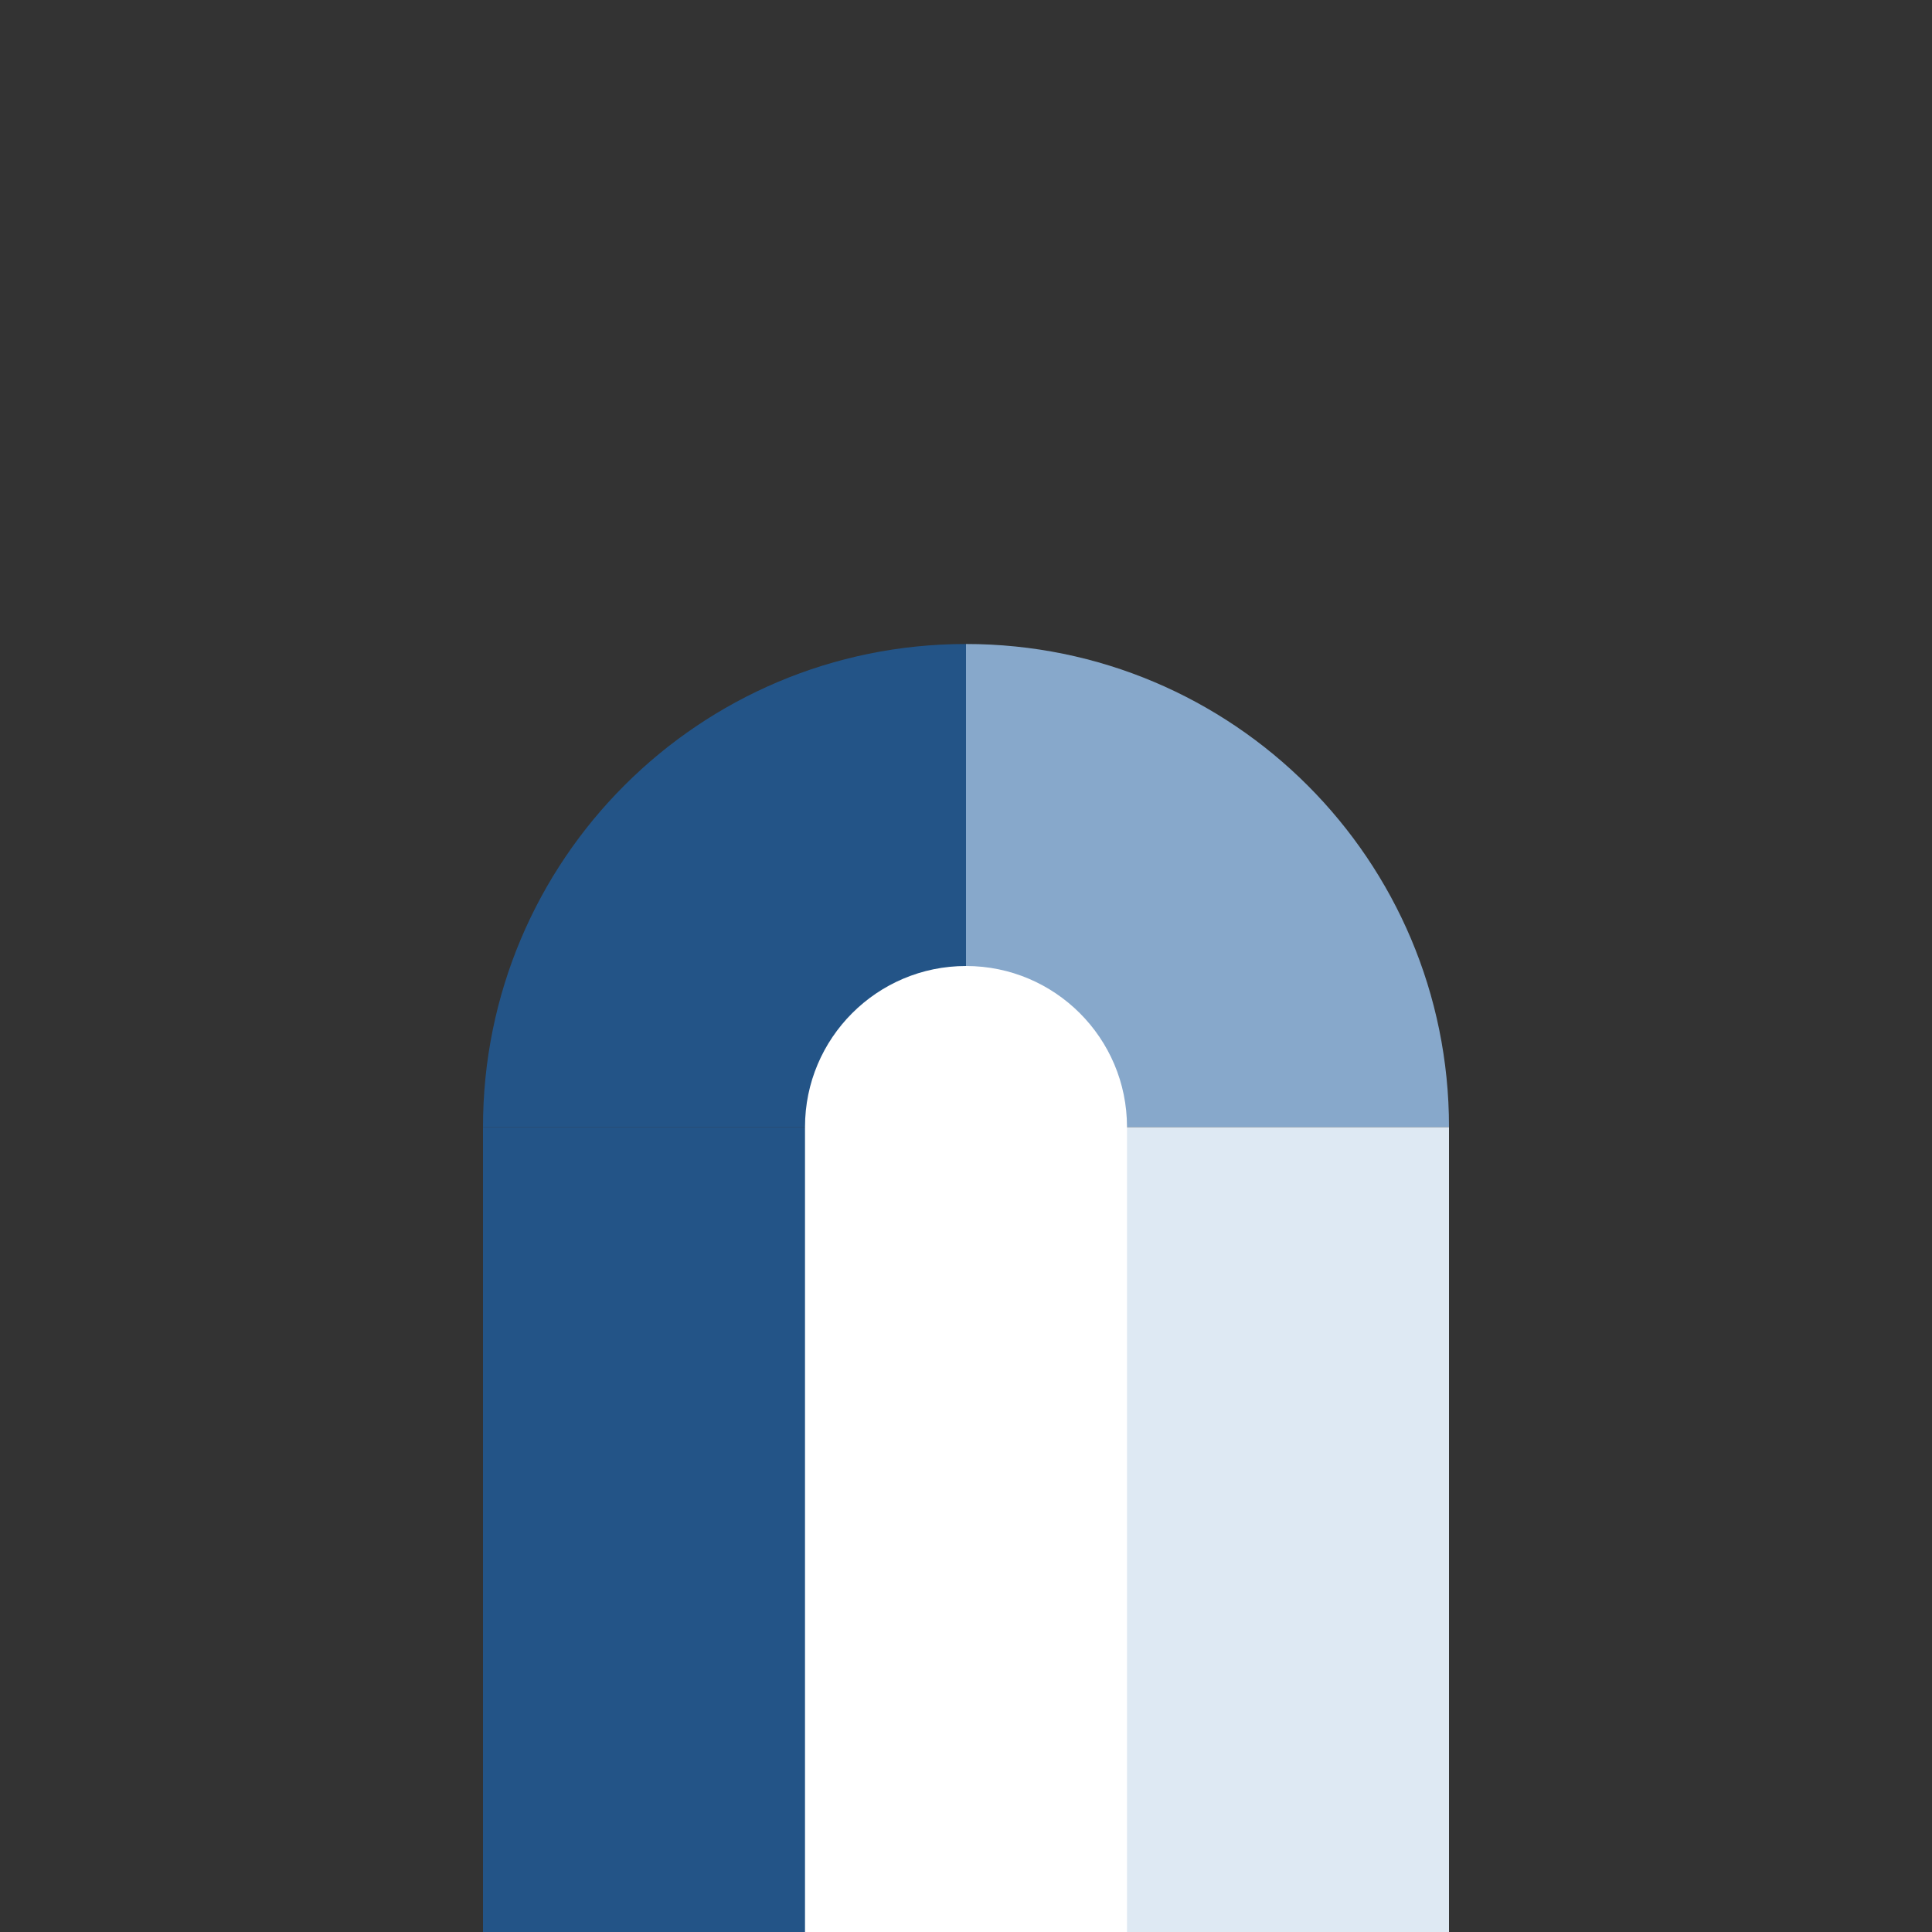 <?xml version="1.0" encoding="UTF-8"?>
<!DOCTYPE svg PUBLIC "-//W3C//DTD SVG 1.1 Tiny//EN" "http://www.w3.org/Graphics/SVG/1.1/DTD/svg11-tiny.dtd">
<svg width="6" height="6" viewBox="-0.5 0.5 6 6">
<rect x="-0.5" y="0.5" width="6" height="6" fill="#333333" stroke="none"/>
<rect x="2.5" y="4" fill="#DEE9F3" width="1.5" height="2.5"/>
<path fill="#87A8CB" d="M2.5,2.5V4H4C4,3.171,3.329,2.5,2.5,2.5z"/>
<rect x="1" y="4" fill="#235487" width="1.5" height="2.5"/>
<path fill="#235487" d="M2.5,2.5C1.671,2.5,1,3.171,1,4h1.5V2.5z"/>
<path fill="#FFFFFF" d="M2,4v2.5h1V4c0-0.276-0.224-0.5-0.5-0.5S2,3.724,2,4z"/>
</svg>